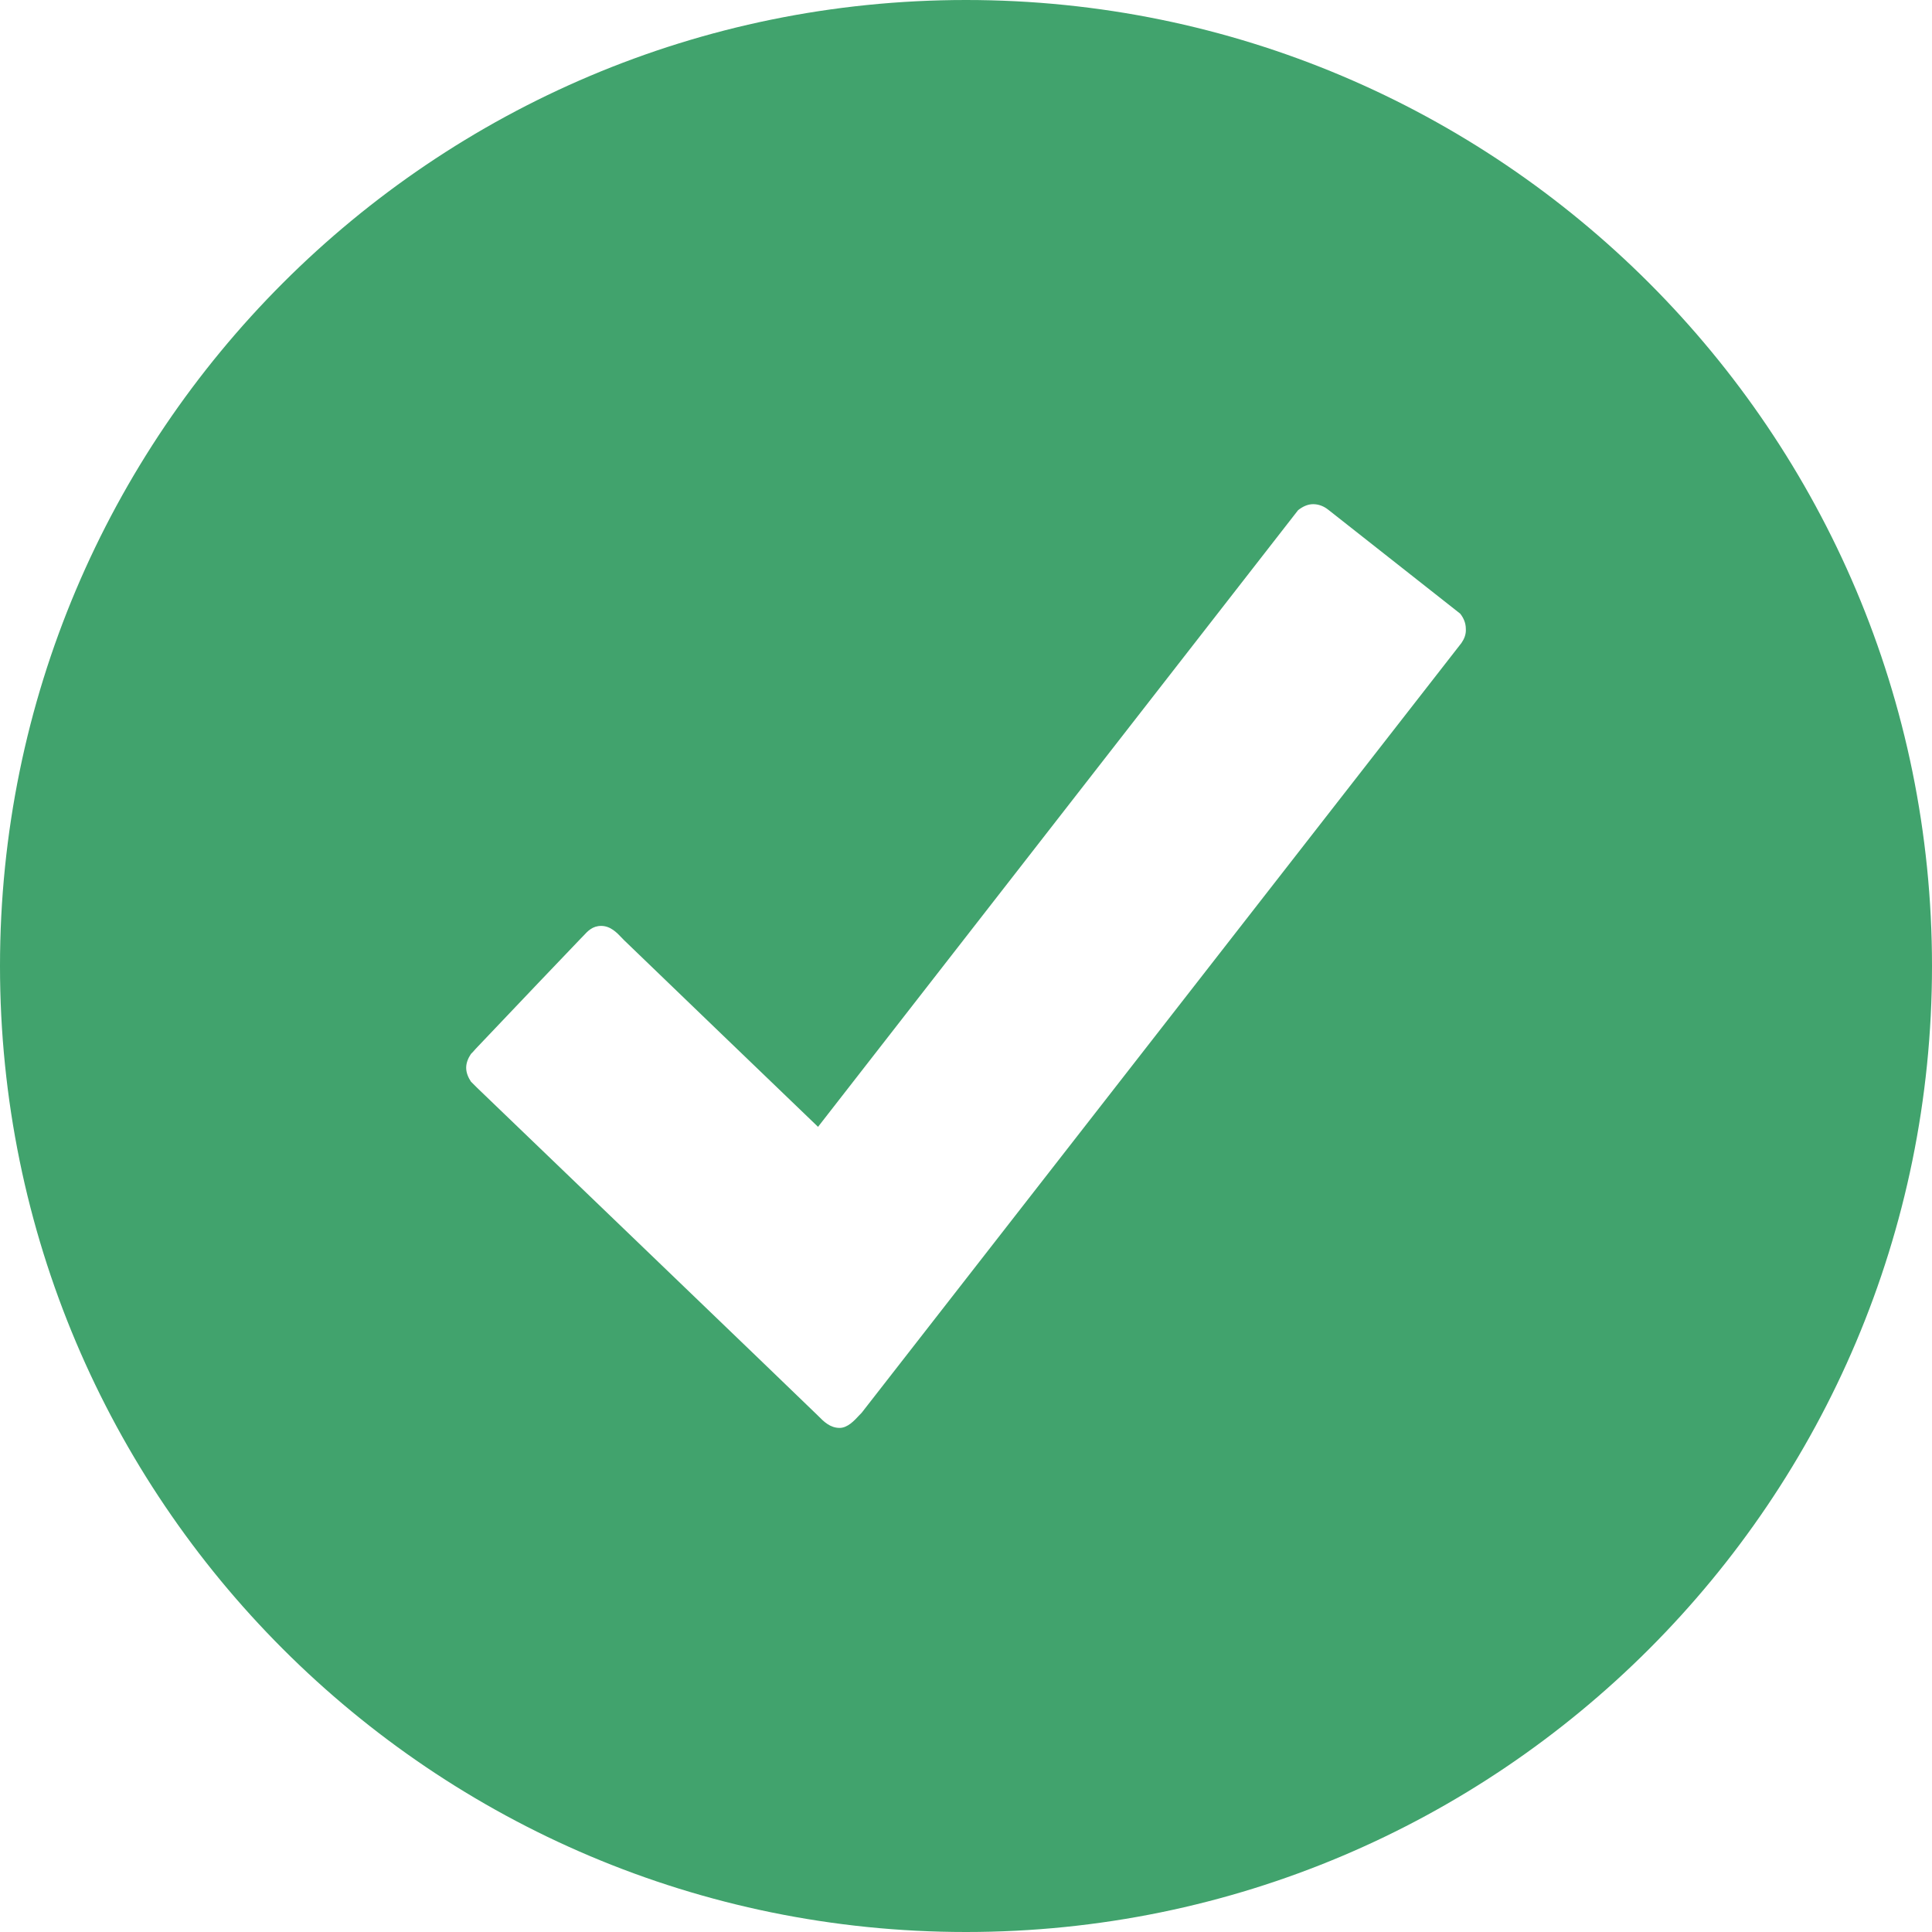 <svg width="24" height="24" viewBox="0 0 24 24" fill="none" xmlns="http://www.w3.org/2000/svg">
<path fill-rule="evenodd" clip-rule="evenodd" d="M0 12C0 5.373 5.373 0 12 0C18.627 0 24 5.373 24 12C24 18.627 18.627 24 12 24C5.373 24 0 18.627 0 12ZM10.704 17.55L18.155 7.987C18.188 7.939 18.214 7.88 18.209 7.811C18.209 7.741 18.182 7.677 18.139 7.623L16.5 6.332C16.446 6.289 16.382 6.263 16.312 6.263C16.243 6.263 16.179 6.295 16.125 6.338L10.162 13.998C10.162 13.998 7.816 11.743 7.752 11.679C7.743 11.67 7.734 11.66 7.724 11.65C7.663 11.586 7.584 11.502 7.468 11.502C7.361 11.502 7.302 11.565 7.245 11.627C7.233 11.639 7.222 11.651 7.211 11.662C7.157 11.716 6.321 12.595 5.909 13.029C5.888 13.055 5.871 13.071 5.85 13.093C5.818 13.141 5.791 13.2 5.791 13.264C5.791 13.329 5.818 13.387 5.85 13.436L5.93 13.516C5.93 13.516 10.088 17.512 10.157 17.582C10.16 17.585 10.163 17.588 10.165 17.59C10.233 17.659 10.312 17.738 10.43 17.738C10.529 17.738 10.613 17.647 10.672 17.583C10.684 17.571 10.694 17.559 10.704 17.55Z" fill="#41A36D"/>
</svg>

